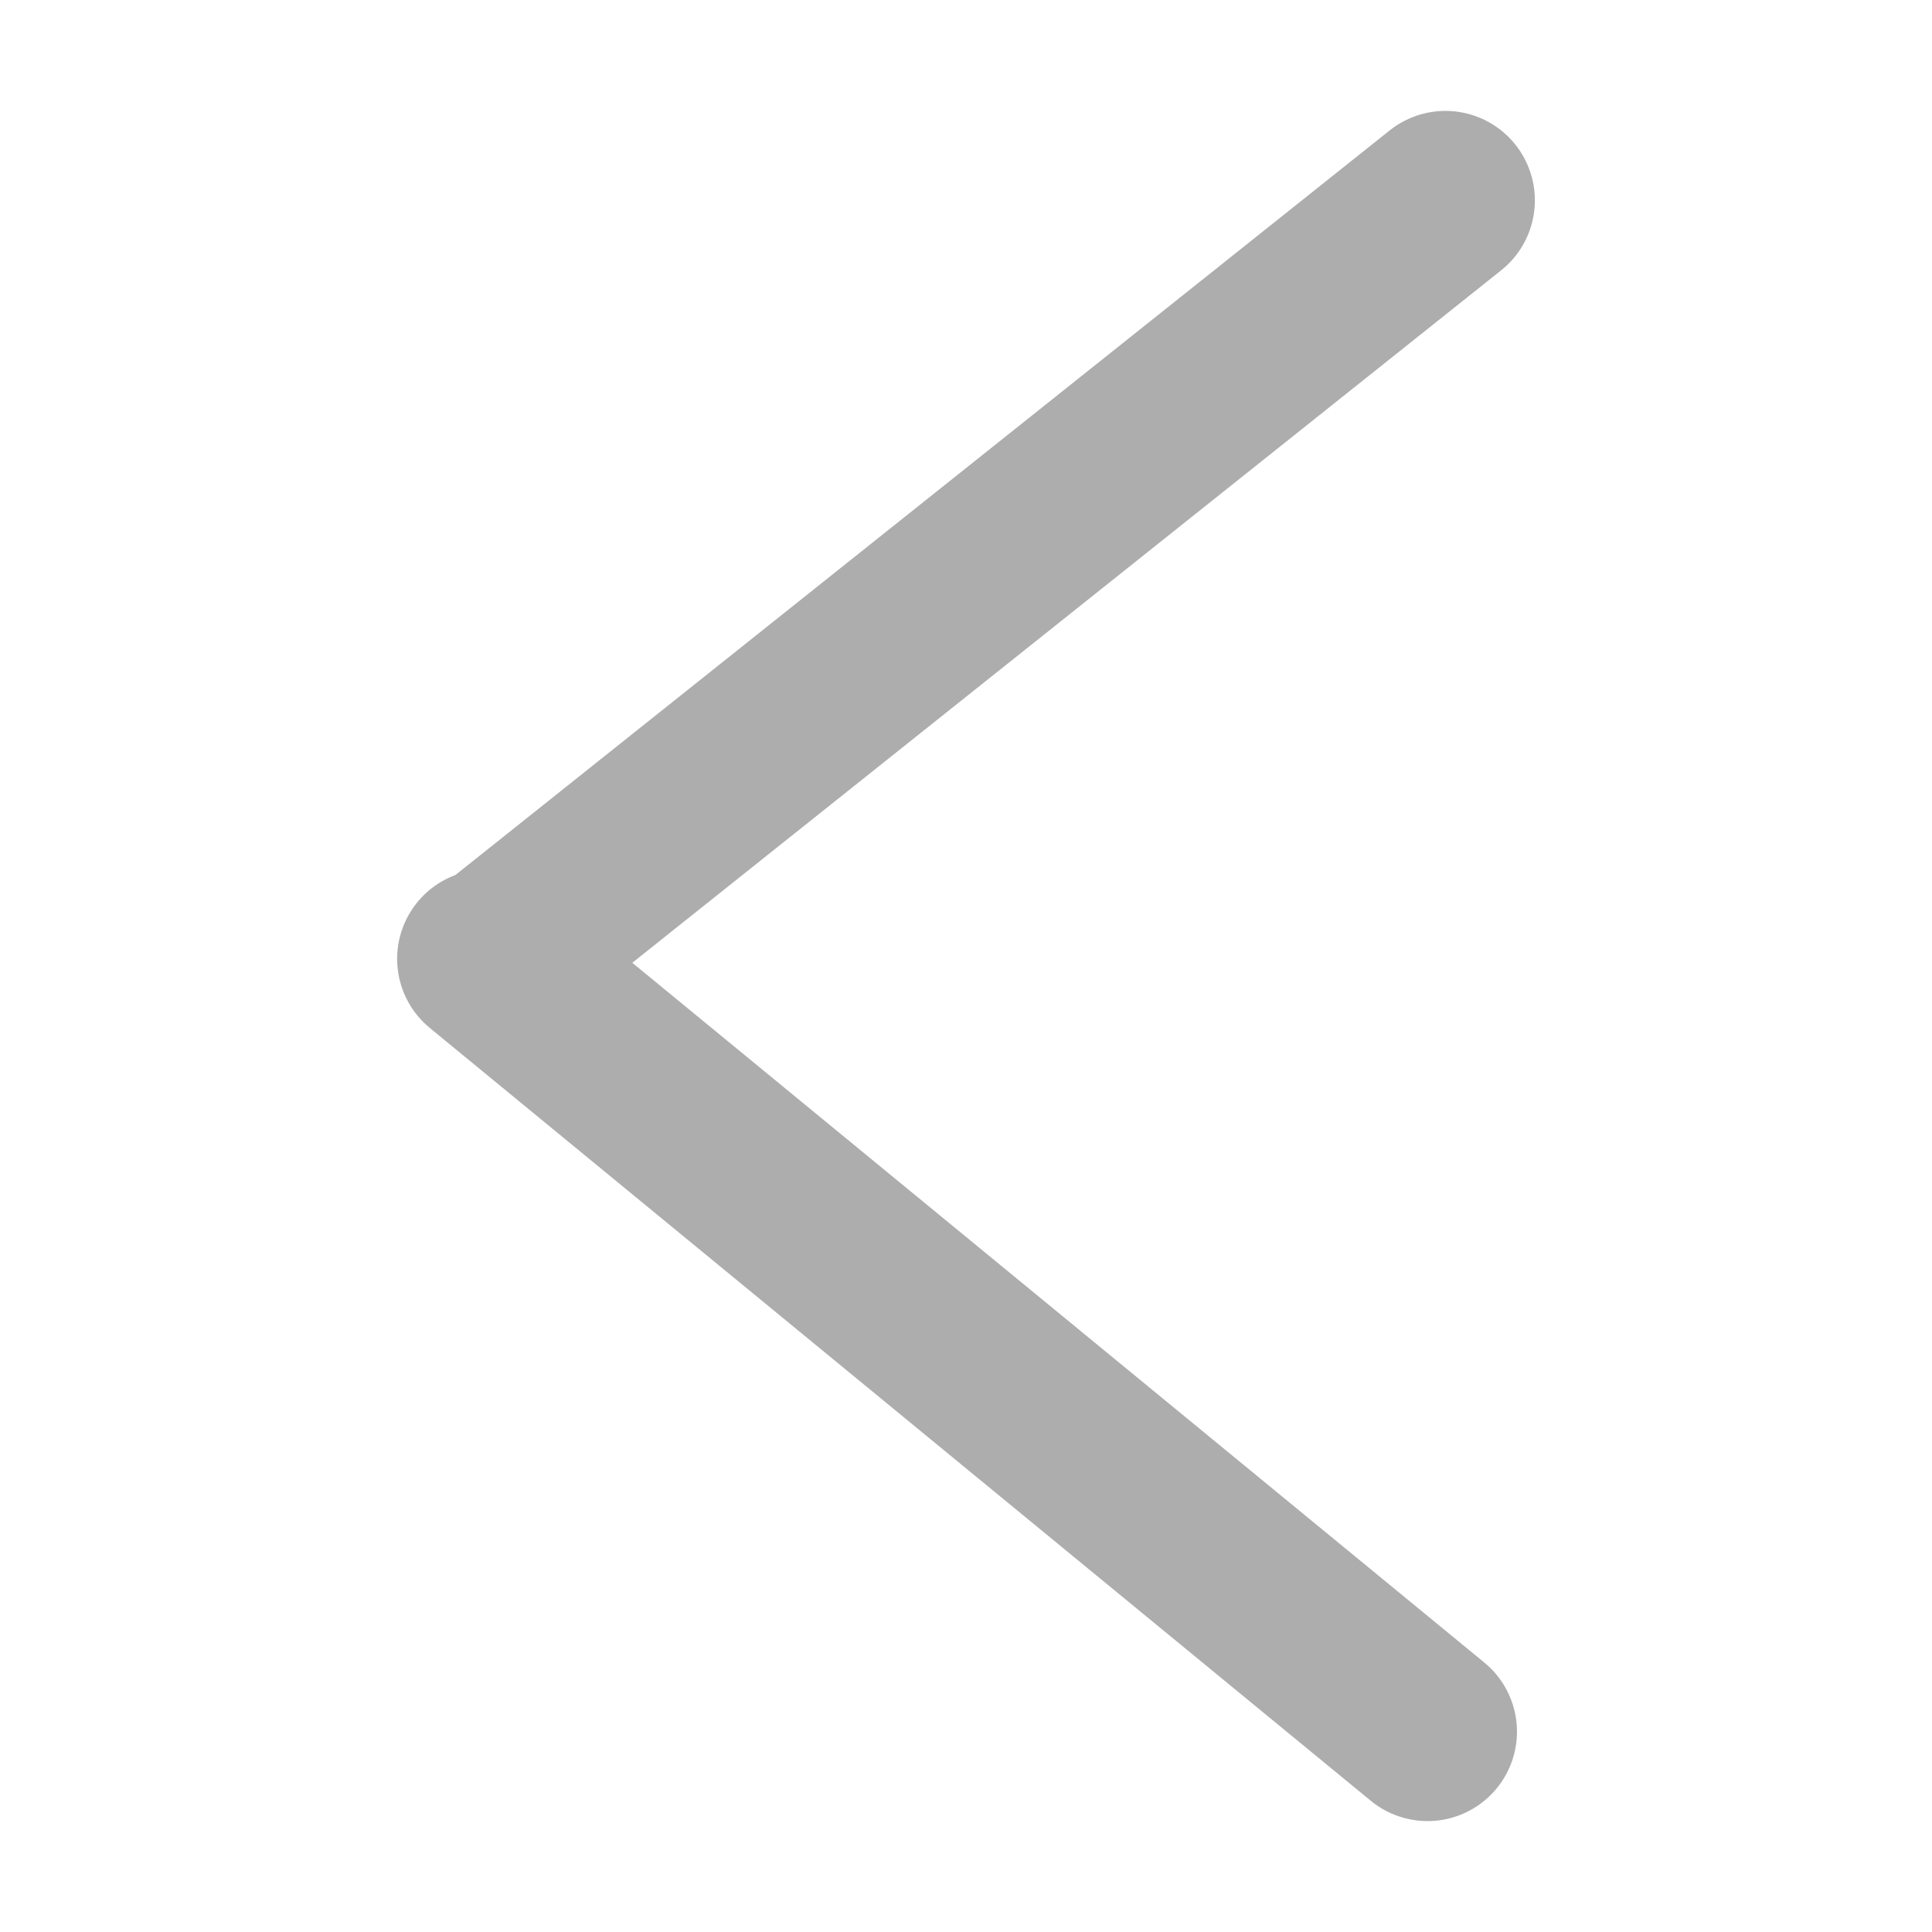 <?xml version="1.0" encoding="utf-8"?>
<!-- Generator: Adobe Illustrator 22.0.1, SVG Export Plug-In . SVG Version: 6.00 Build 0)  -->
<svg version="1.1" id="圖層_1" xmlns="http://www.w3.org/2000/svg" xmlns:xlink="http://www.w3.org/1999/xlink" x="0px" y="0px"
	 viewBox="0 0 54 54" style="enable-background:new 0 0 54 54;" xml:space="preserve">
<style type="text/css">
	.st0{fill:none;stroke:#ADADAD;stroke-width:5;stroke-linecap:round;stroke-linejoin:round;}
</style>
<title>icon</title>
<polyline class="st0" points="39.9,48.4 13.6,26.8 13.8,26.8 40.4,5.6 "/>
</svg>
